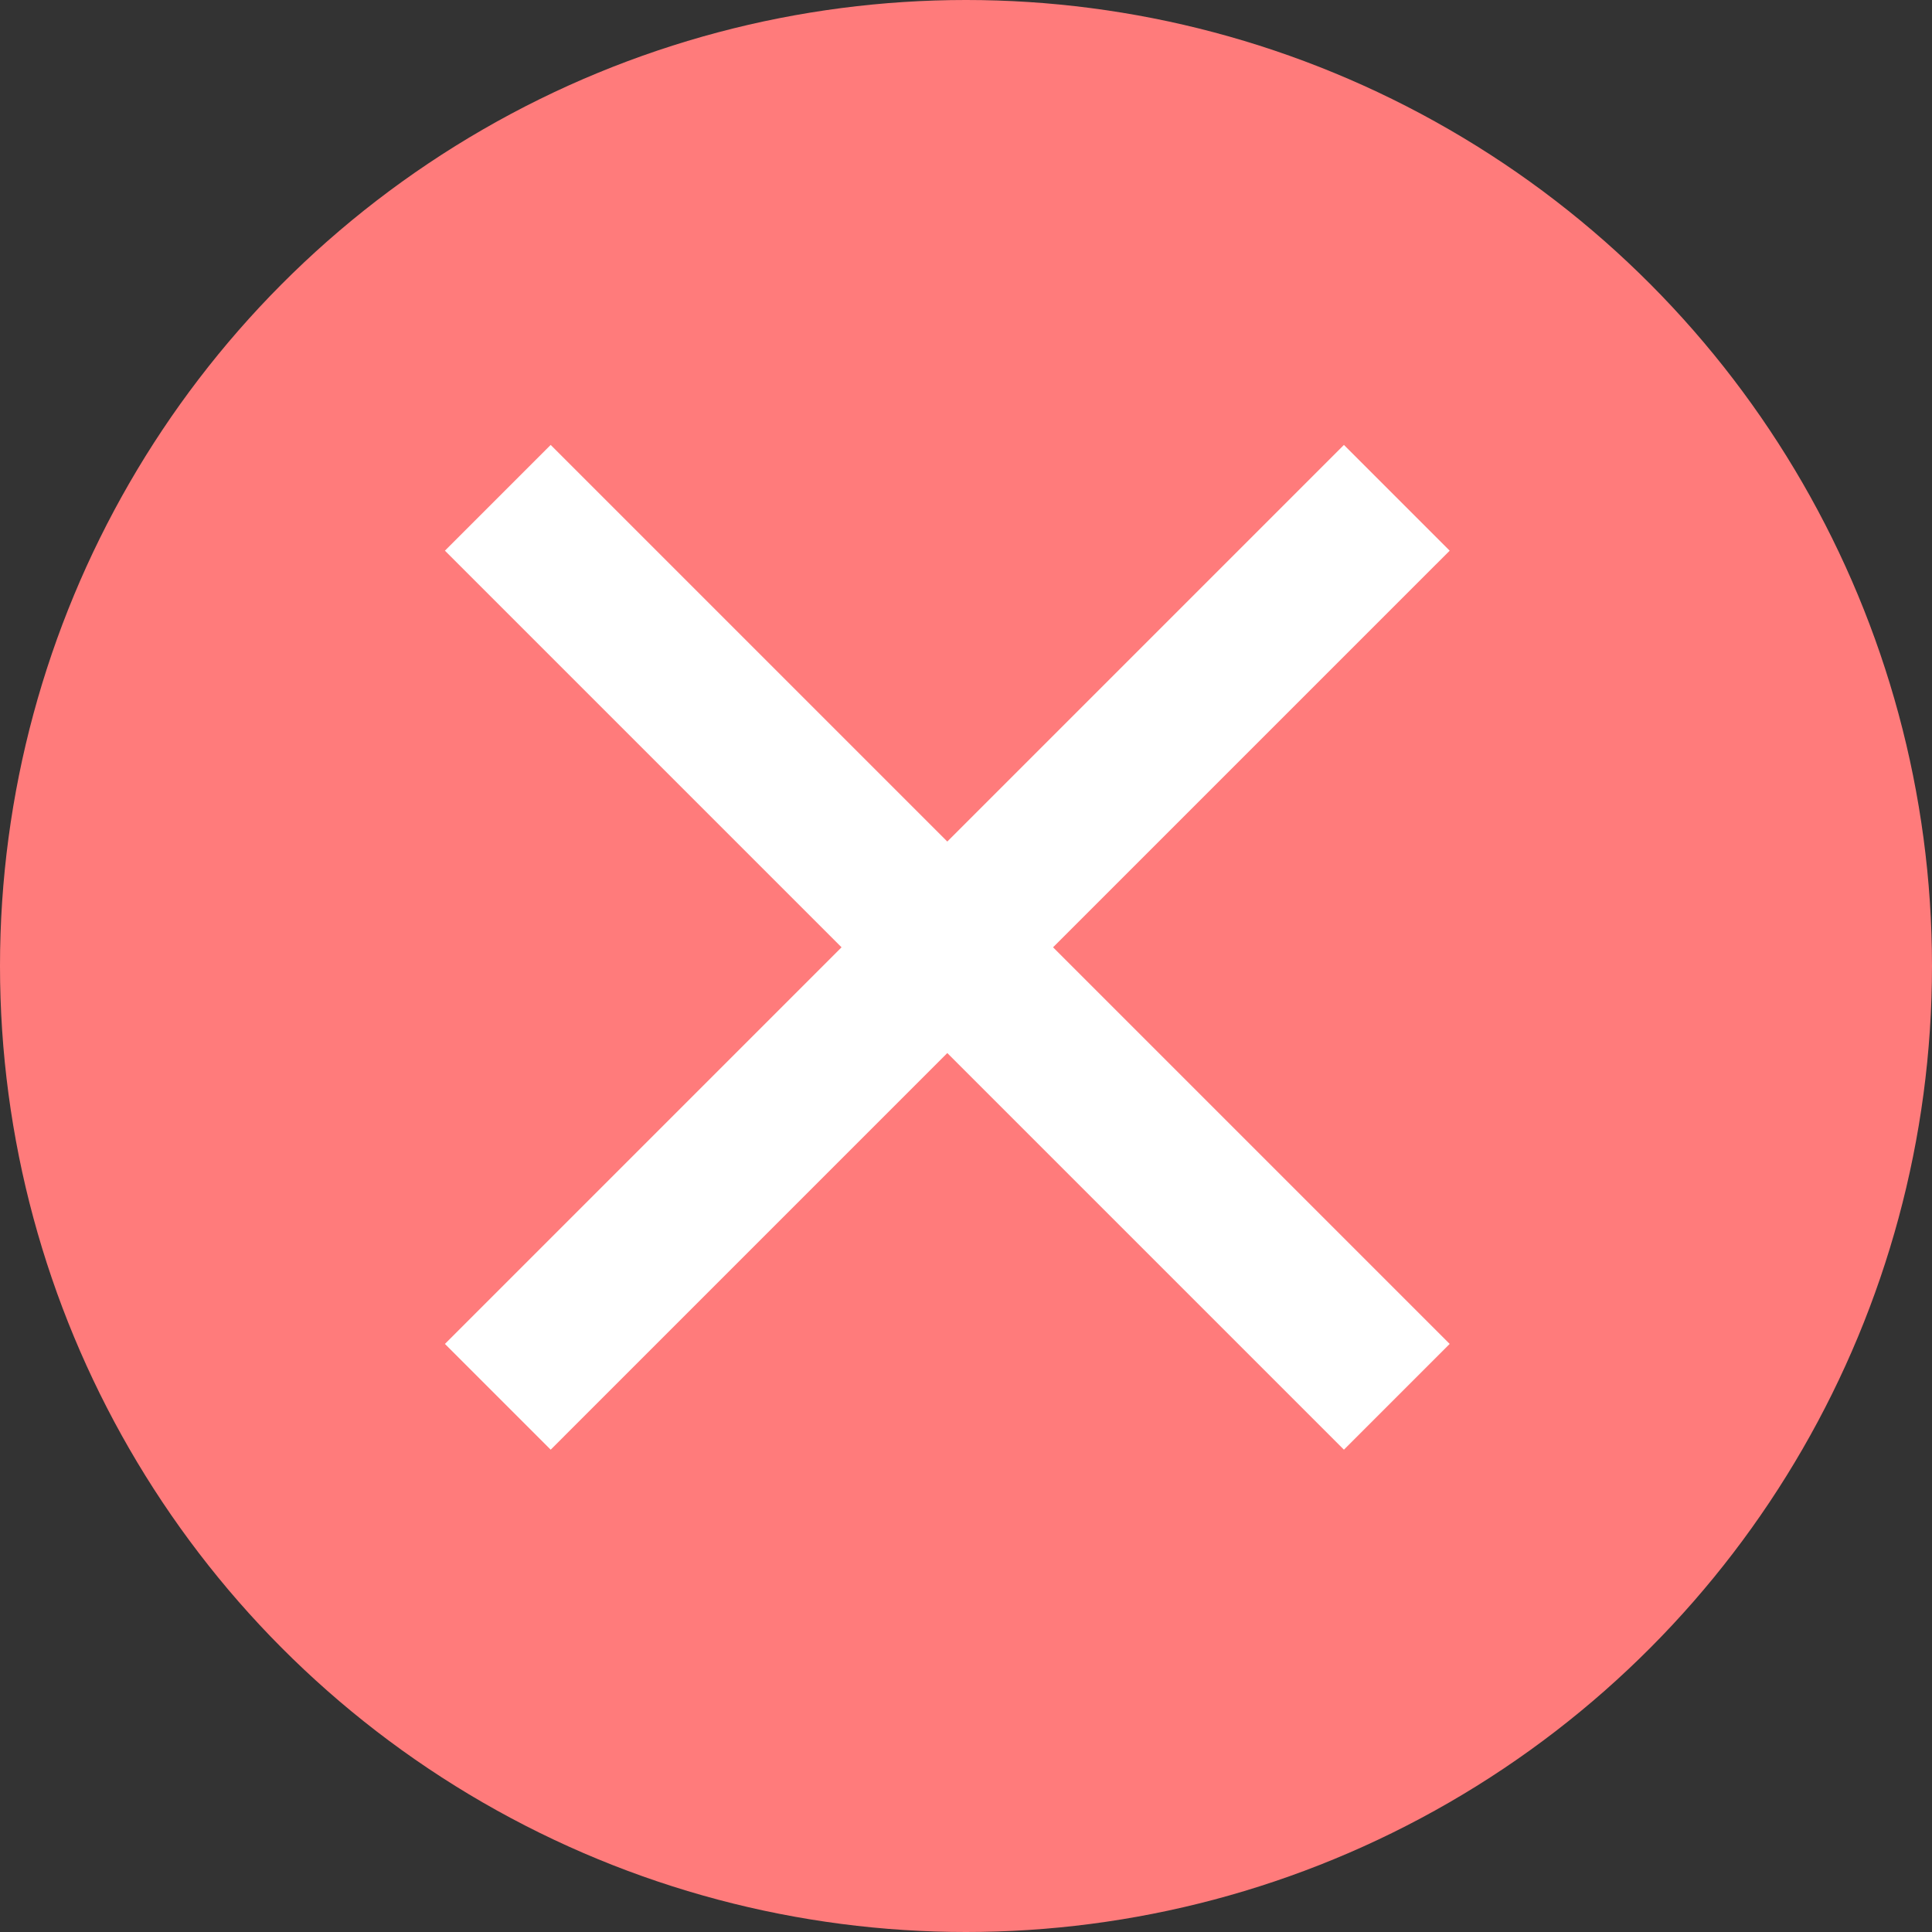 <svg width="31" height="31" viewBox="0 0 31 31" fill="none" xmlns="http://www.w3.org/2000/svg">
<rect x="0" y="0" width="31" height="31" fill="#333333" stroke="none"/>
<circle cx="15.5" cy="15.5" r="15.5" fill="#FF7B7B"/>
<path d="M16.897 15.2L23.261 21.564L21.564 23.261L15.2 16.897L8.836 23.261L7.139 21.564L13.503 15.2L7.139 8.836L8.836 7.139L15.2 13.503L21.564 7.139L23.261 8.836L16.897 15.2Z" fill="white"/>
</svg>
